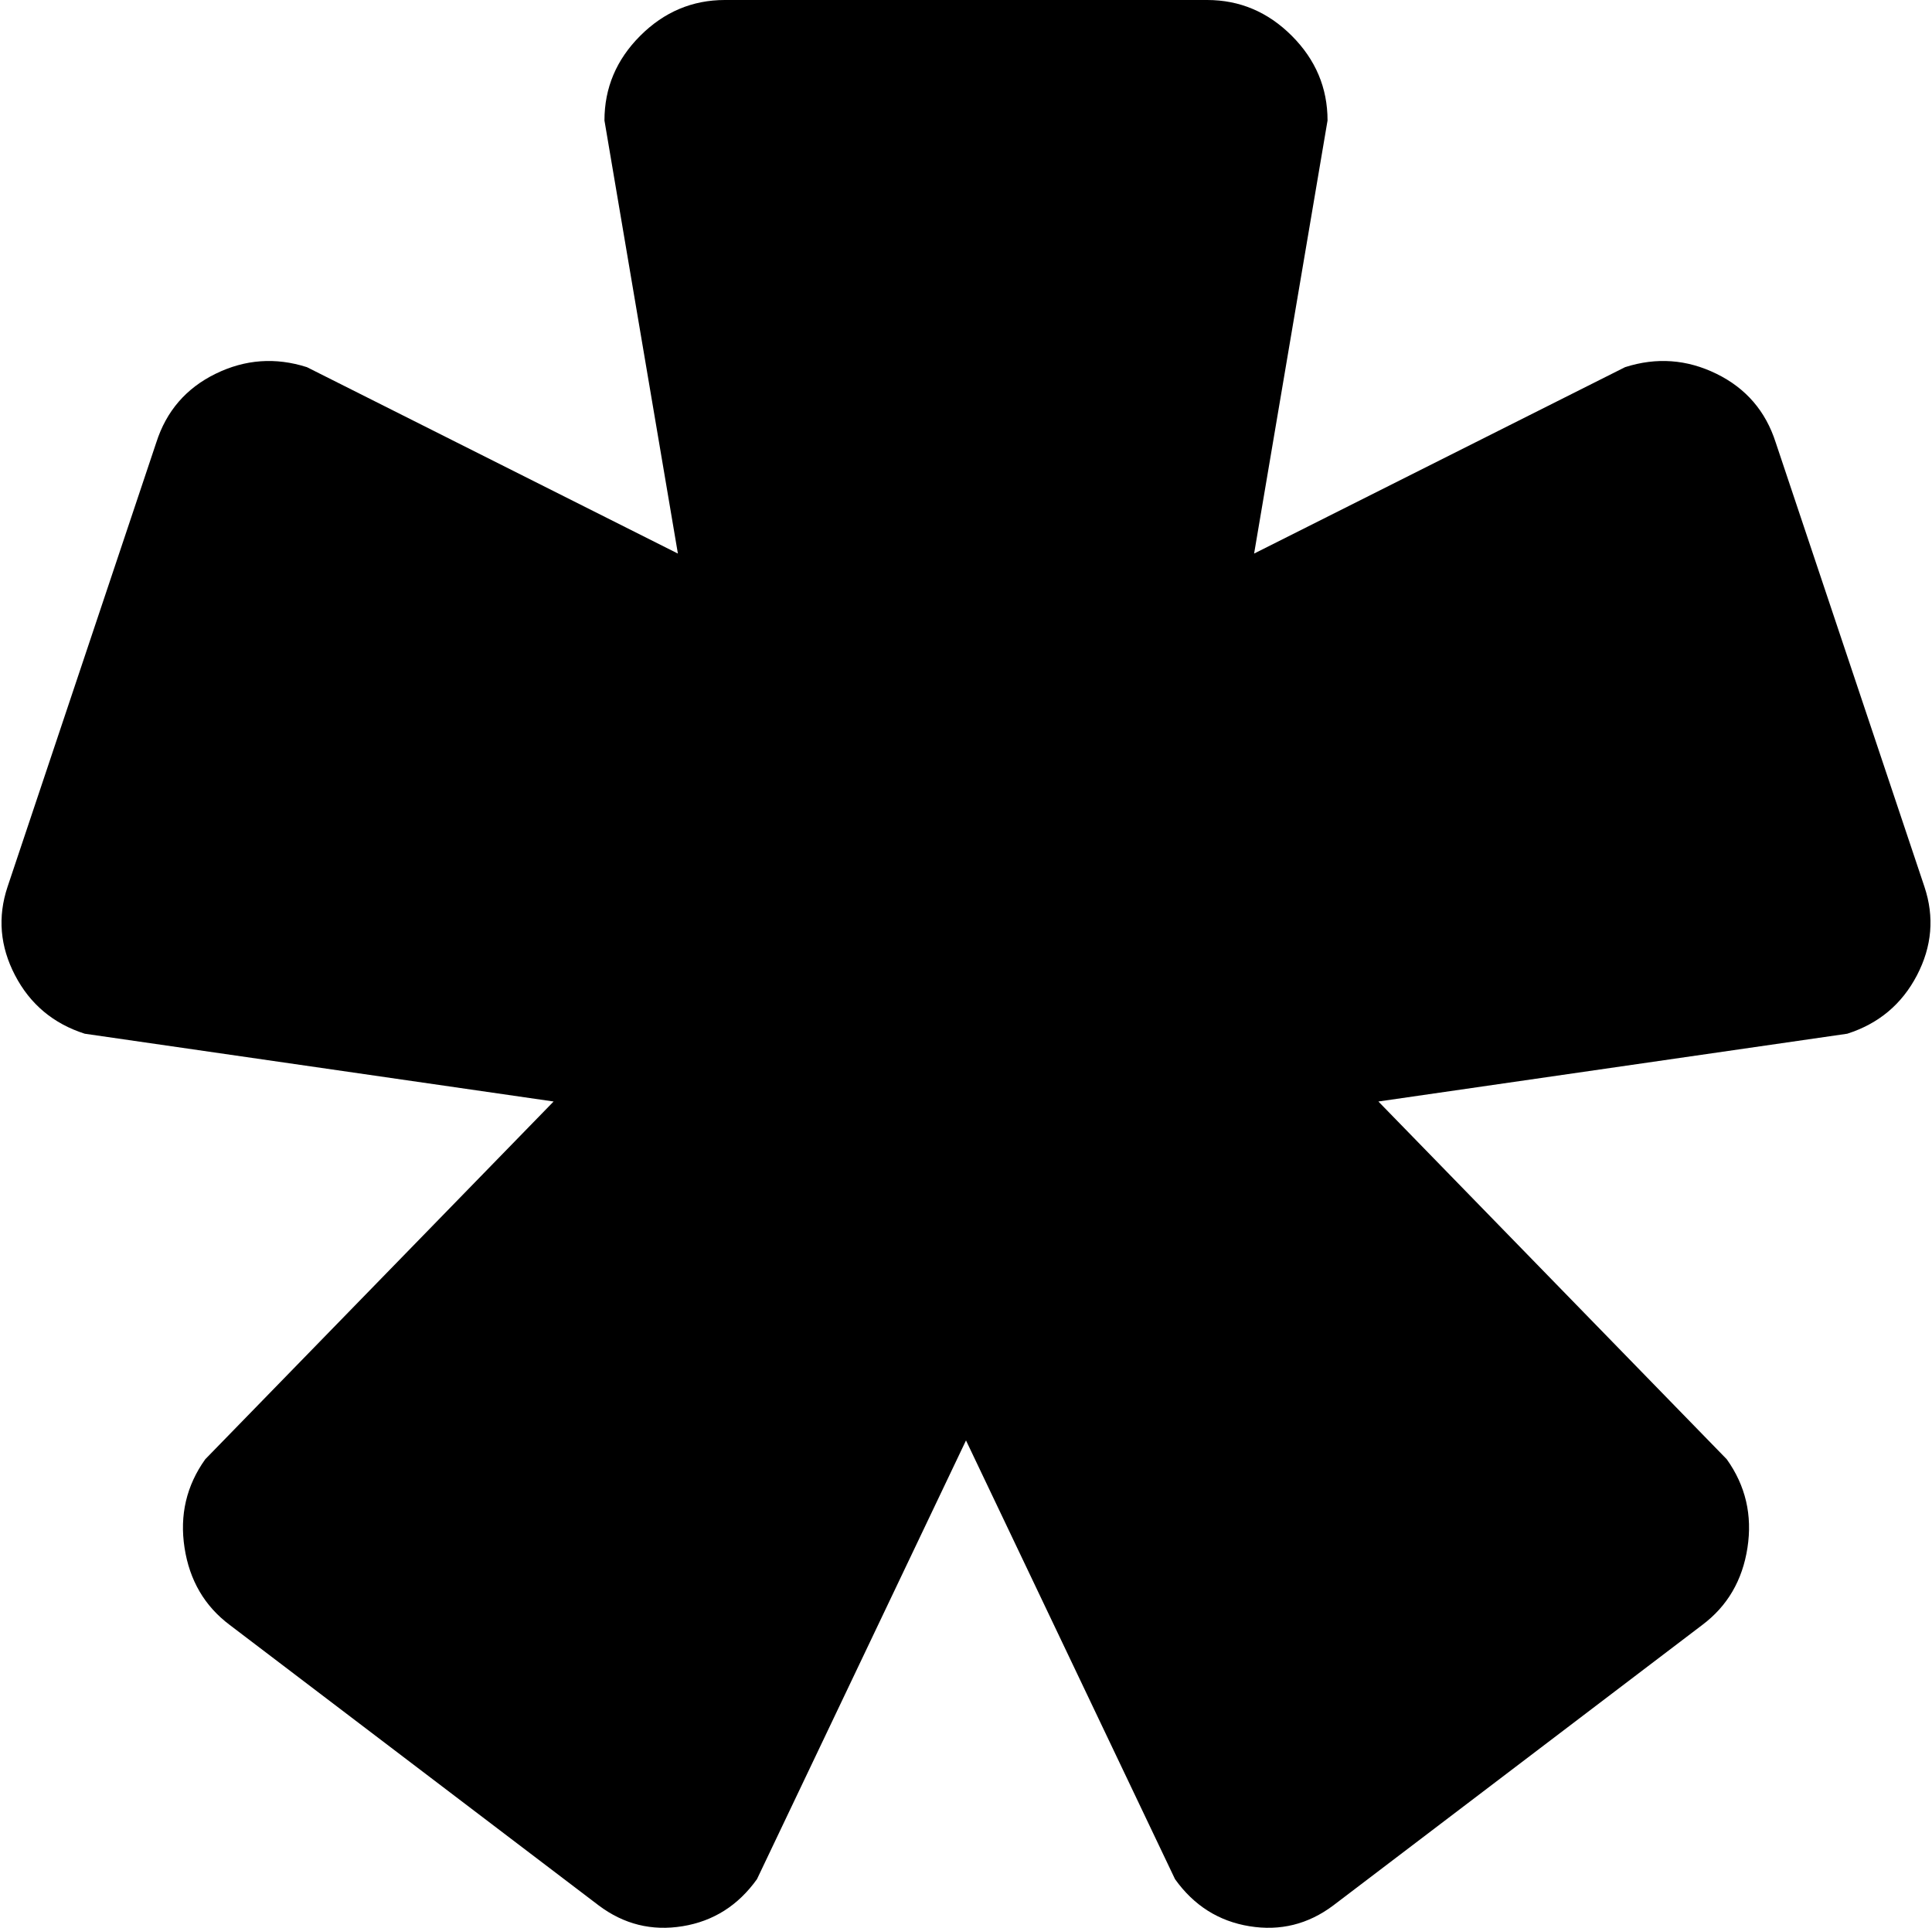 <svg xmlns="http://www.w3.org/2000/svg" xmlns:xlink="http://www.w3.org/1999/xlink" width="1026" height="1024" viewBox="0 0 1026 1024"><path fill="currentColor" d="m981 549l-249 36l185 190q15 21 11 47t-24 41l-196 149q-20 15-44.5 11T624 998L513 765L402 998q-15 21-39.5 25t-44.5-11L122 863q-20-15-24-41t11-47l185-190l-249-36q-25-8-37-31t-4-47l79-236q8-25 31.5-36.5T163 195l197 99l-39-230q0-26 19-45t45-19h256q26 0 45 19t19 45l-39 230l197-99q25-8 48.5 3.5T943 235l79 236q8 24-4 47t-37 31"/></svg>